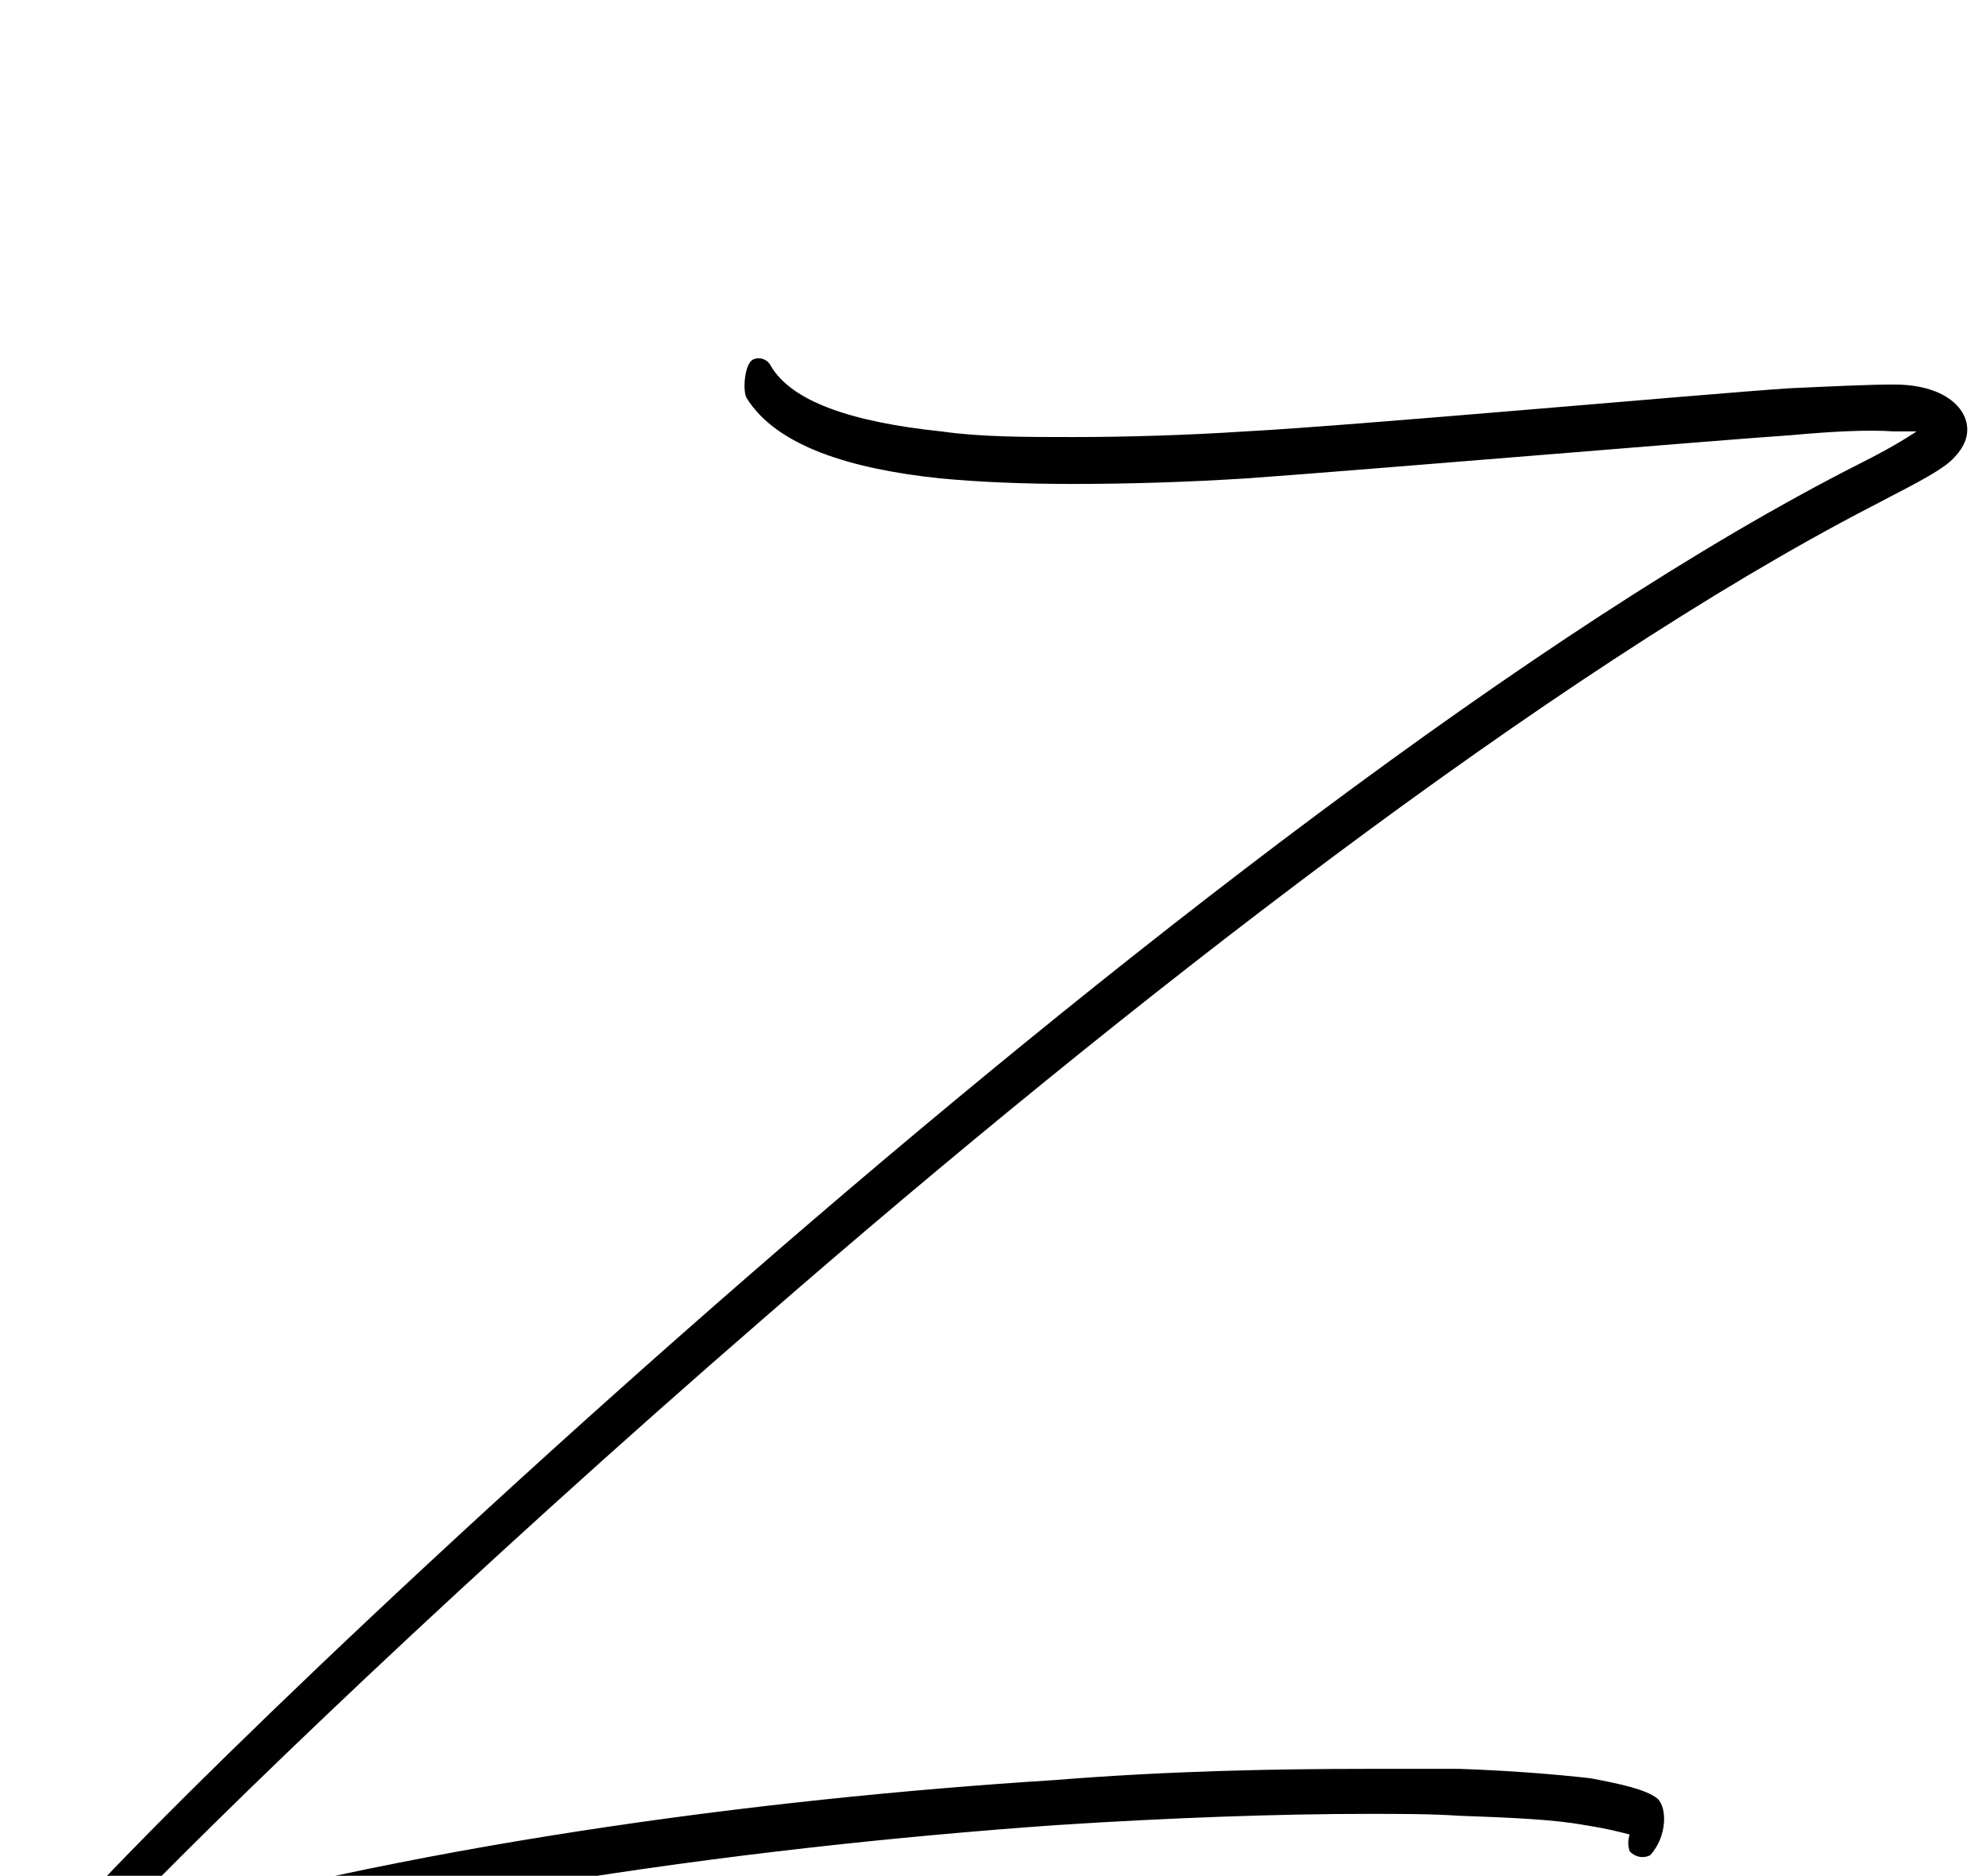 <?xml version="1.0" standalone="no"?>
<!DOCTYPE svg PUBLIC "-//W3C//DTD SVG 1.1//EN" "http://www.w3.org/Graphics/SVG/1.1/DTD/svg11.dtd" >
<svg xmlns="http://www.w3.org/2000/svg" xmlns:xlink="http://www.w3.org/1999/xlink" version="1.1" viewBox="-10 0 1059 1000">
   <path fill="currentColor"
d="M6 1046c29 -39 188 -196 381 -364s423 -348 595 -435c14 -7 24 -13 30 -17h-12c-14 -1 -33 0 -55 2c-44 3 -233 19 -290 23c-31 2 -63 3 -93 3c-26 0 -50 -1 -71 -3c-47 -5 -87 -17 -103 -43c-2 -4 -1 -17 3 -20c3 -2 8 -1 10 3c11 19 43 30 91 35c21 3 45 3 70 3
c29 0 61 -1 92 -3c57 -3 245 -20 290 -23c22 -1 42 -2 56 -2c26 0 39 12 39 24c0 6 -3 11 -8 16c-7 7 -28 17 -43 25c-170 88 -398 265 -591 433c-158 137 -291 265 -351 328c159 -47 348 -72 506 -82c62 -5 120 -6 168 -6h48c29 1 52 3 70 5c16 3 30 6 36 11
c5 5 5 20 -4 30c-4 2 -8 1 -11 -2c-1 -3 -1 -6 0 -9h1v0h-1c-4 -1 -11 -3 -24 -5c-16 -3 -39 -4 -67 -5c-15 -1 -31 -1 -48 -1c-48 0 -105 2 -167 6c-169 12 -375 40 -539 94c-12 3 -11 -18 -8 -21z" />
</svg>
